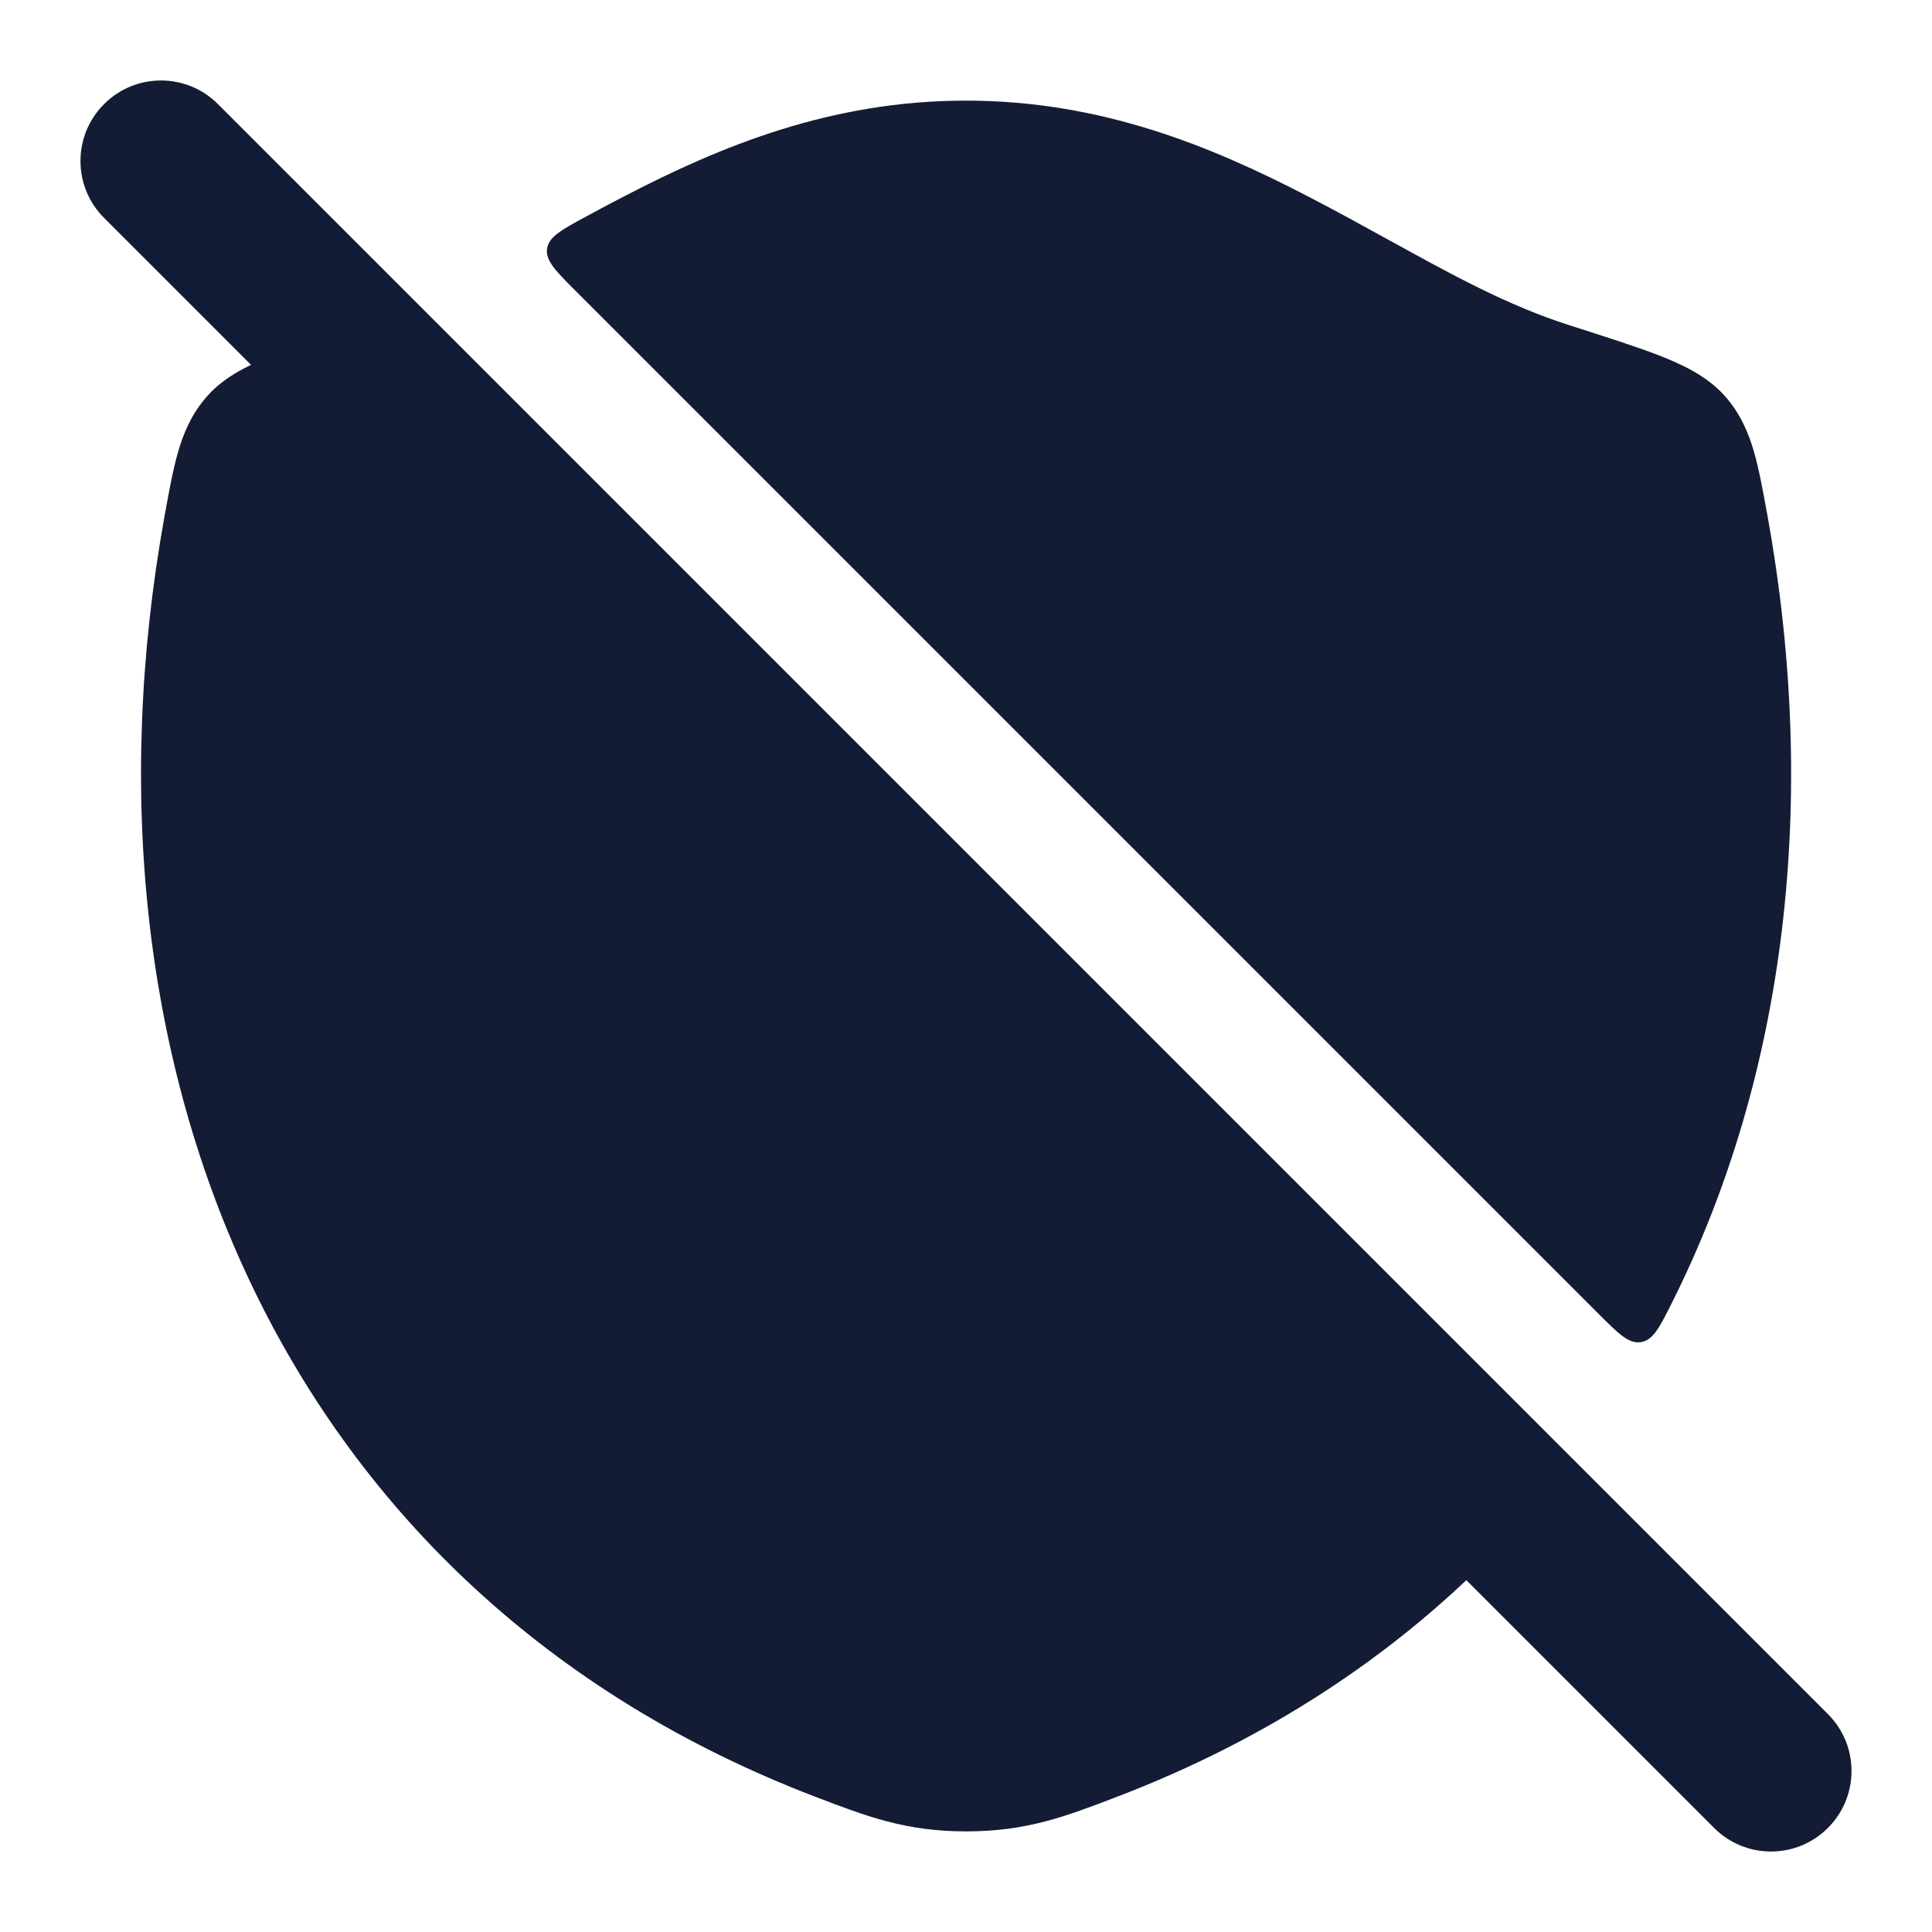 <svg width="24" height="24" viewBox="0 0 24 24" fill="none" xmlns="http://www.w3.org/2000/svg">
<path fill-rule="evenodd" clip-rule="evenodd" d="M1.293 1.293C1.683 0.902 2.317 0.902 2.707 1.293L22.707 21.293C23.098 21.683 23.098 22.317 22.707 22.707C22.317 23.098 21.683 23.098 21.293 22.707L1.293 2.707C0.902 2.317 0.902 1.683 1.293 1.293Z" fill="#141B34"/>
<path d="M7.759 2.436C8.951 1.818 10.318 1.25 11.999 1.25C13.68 1.25 15.048 1.818 16.241 2.436C16.601 2.622 16.936 2.807 17.255 2.983L17.256 2.983C18.039 3.415 18.733 3.797 19.495 4.04C19.942 4.183 20.338 4.309 20.619 4.419C20.884 4.523 21.198 4.665 21.421 4.913C21.621 5.135 21.724 5.385 21.792 5.624C21.854 5.841 21.907 6.135 21.958 6.417C22.591 9.926 22.194 13.34 20.772 16.178C20.615 16.491 20.537 16.648 20.385 16.672C20.233 16.697 20.106 16.569 19.85 16.313L7.164 3.627C6.904 3.368 6.774 3.238 6.796 3.089C6.818 2.94 6.978 2.853 7.299 2.68C7.46 2.593 7.618 2.508 7.759 2.436Z" fill="#141B34"/>
<path d="M13.882 22.318C13.232 22.567 12.753 22.75 12.002 22.75C11.251 22.75 10.773 22.567 10.123 22.318C3.513 19.787 0.806 13.283 2.043 6.417C2.094 6.135 2.147 5.841 2.209 5.625C2.277 5.385 2.38 5.136 2.581 4.913C2.803 4.665 3.118 4.523 3.382 4.42C3.504 4.372 3.646 4.321 3.806 4.268C3.973 4.211 4.057 4.183 4.14 4.203C4.223 4.222 4.287 4.286 4.414 4.413L18.512 18.511C18.704 18.703 18.8 18.799 18.8 18.923C18.801 19.046 18.709 19.14 18.524 19.327C17.285 20.584 15.737 21.607 13.882 22.318Z" fill="#141B34"/>
</svg>
